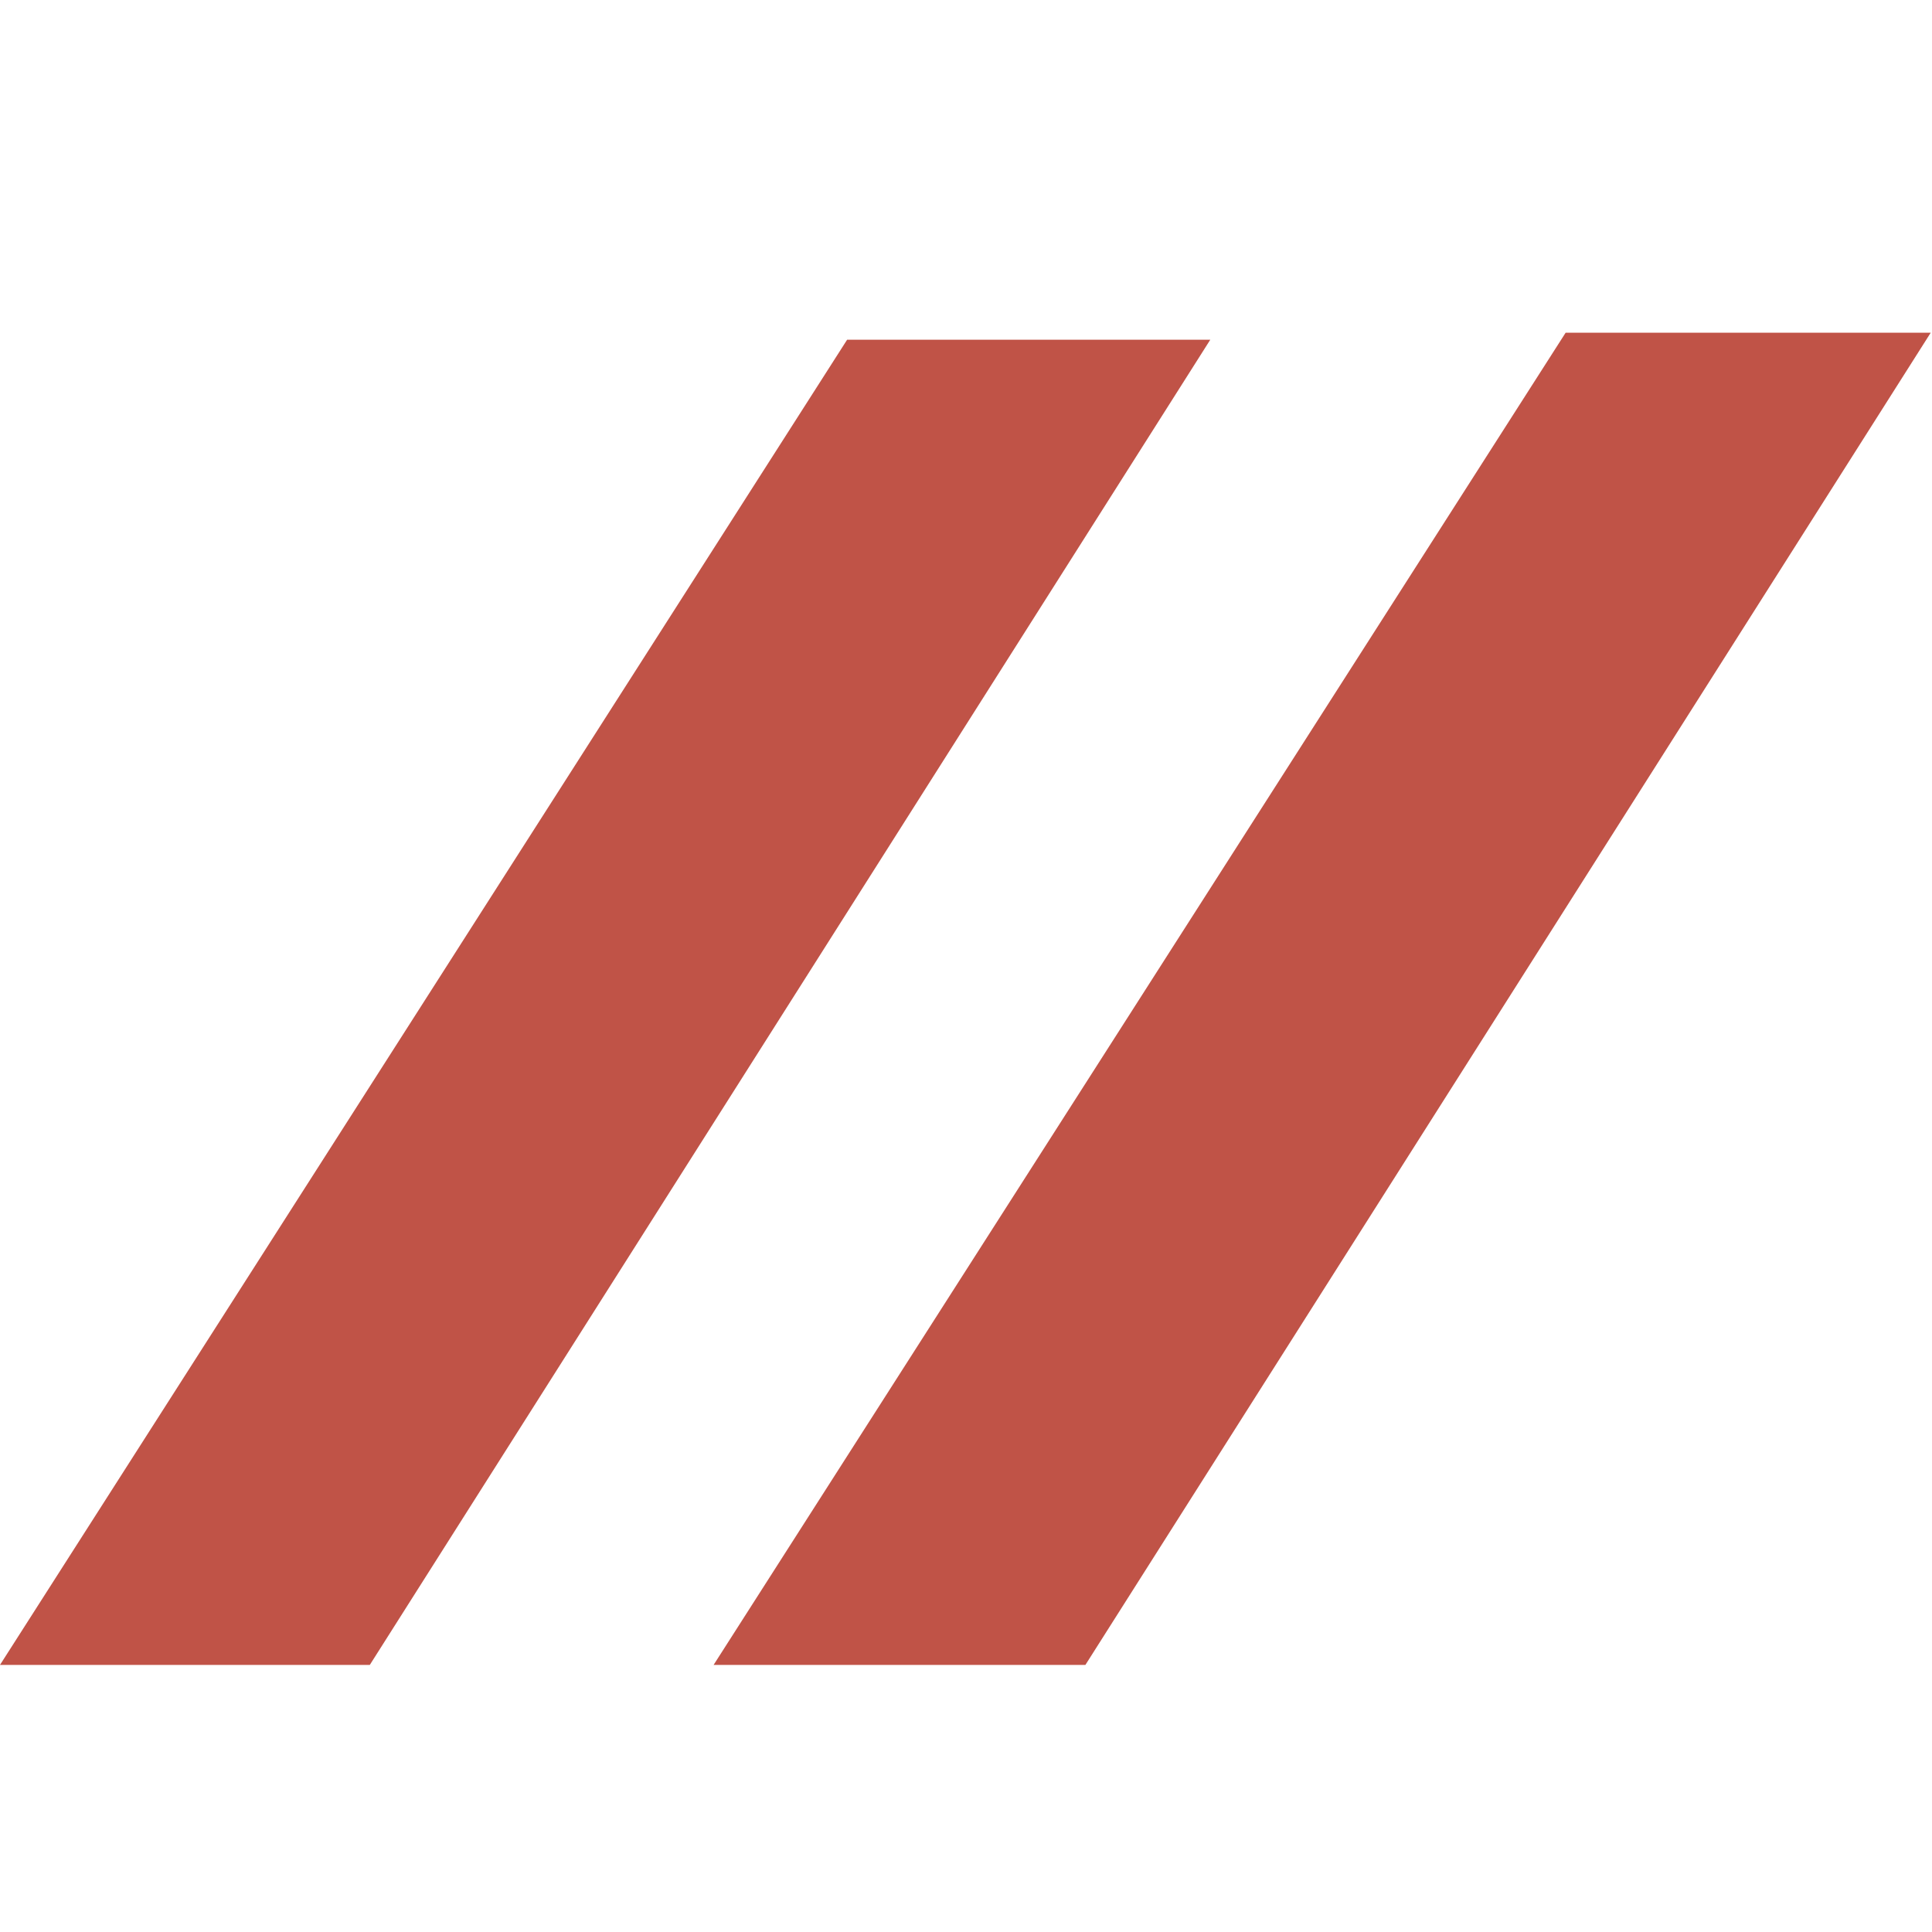 <?xml version="1.0" encoding="utf-8"?>
<svg id="Layer_2" data-name="Layer 2" viewBox="0 0 36 36" xmlns="http://www.w3.org/2000/svg">
  <defs>
    <style>.cls-1{fill:#c05347;}</style>
  </defs>
  <polygon class="cls-1" points="0 31.023 15.785 6.33 22.552 6.33 6.891 31.023 0 31.023" style=""/>
  <polygon class="cls-1" points="13.297 31.023 29.173 6.2 35.976 6.2 20.225 31.023 13.297 31.023" style=""/>
</svg>